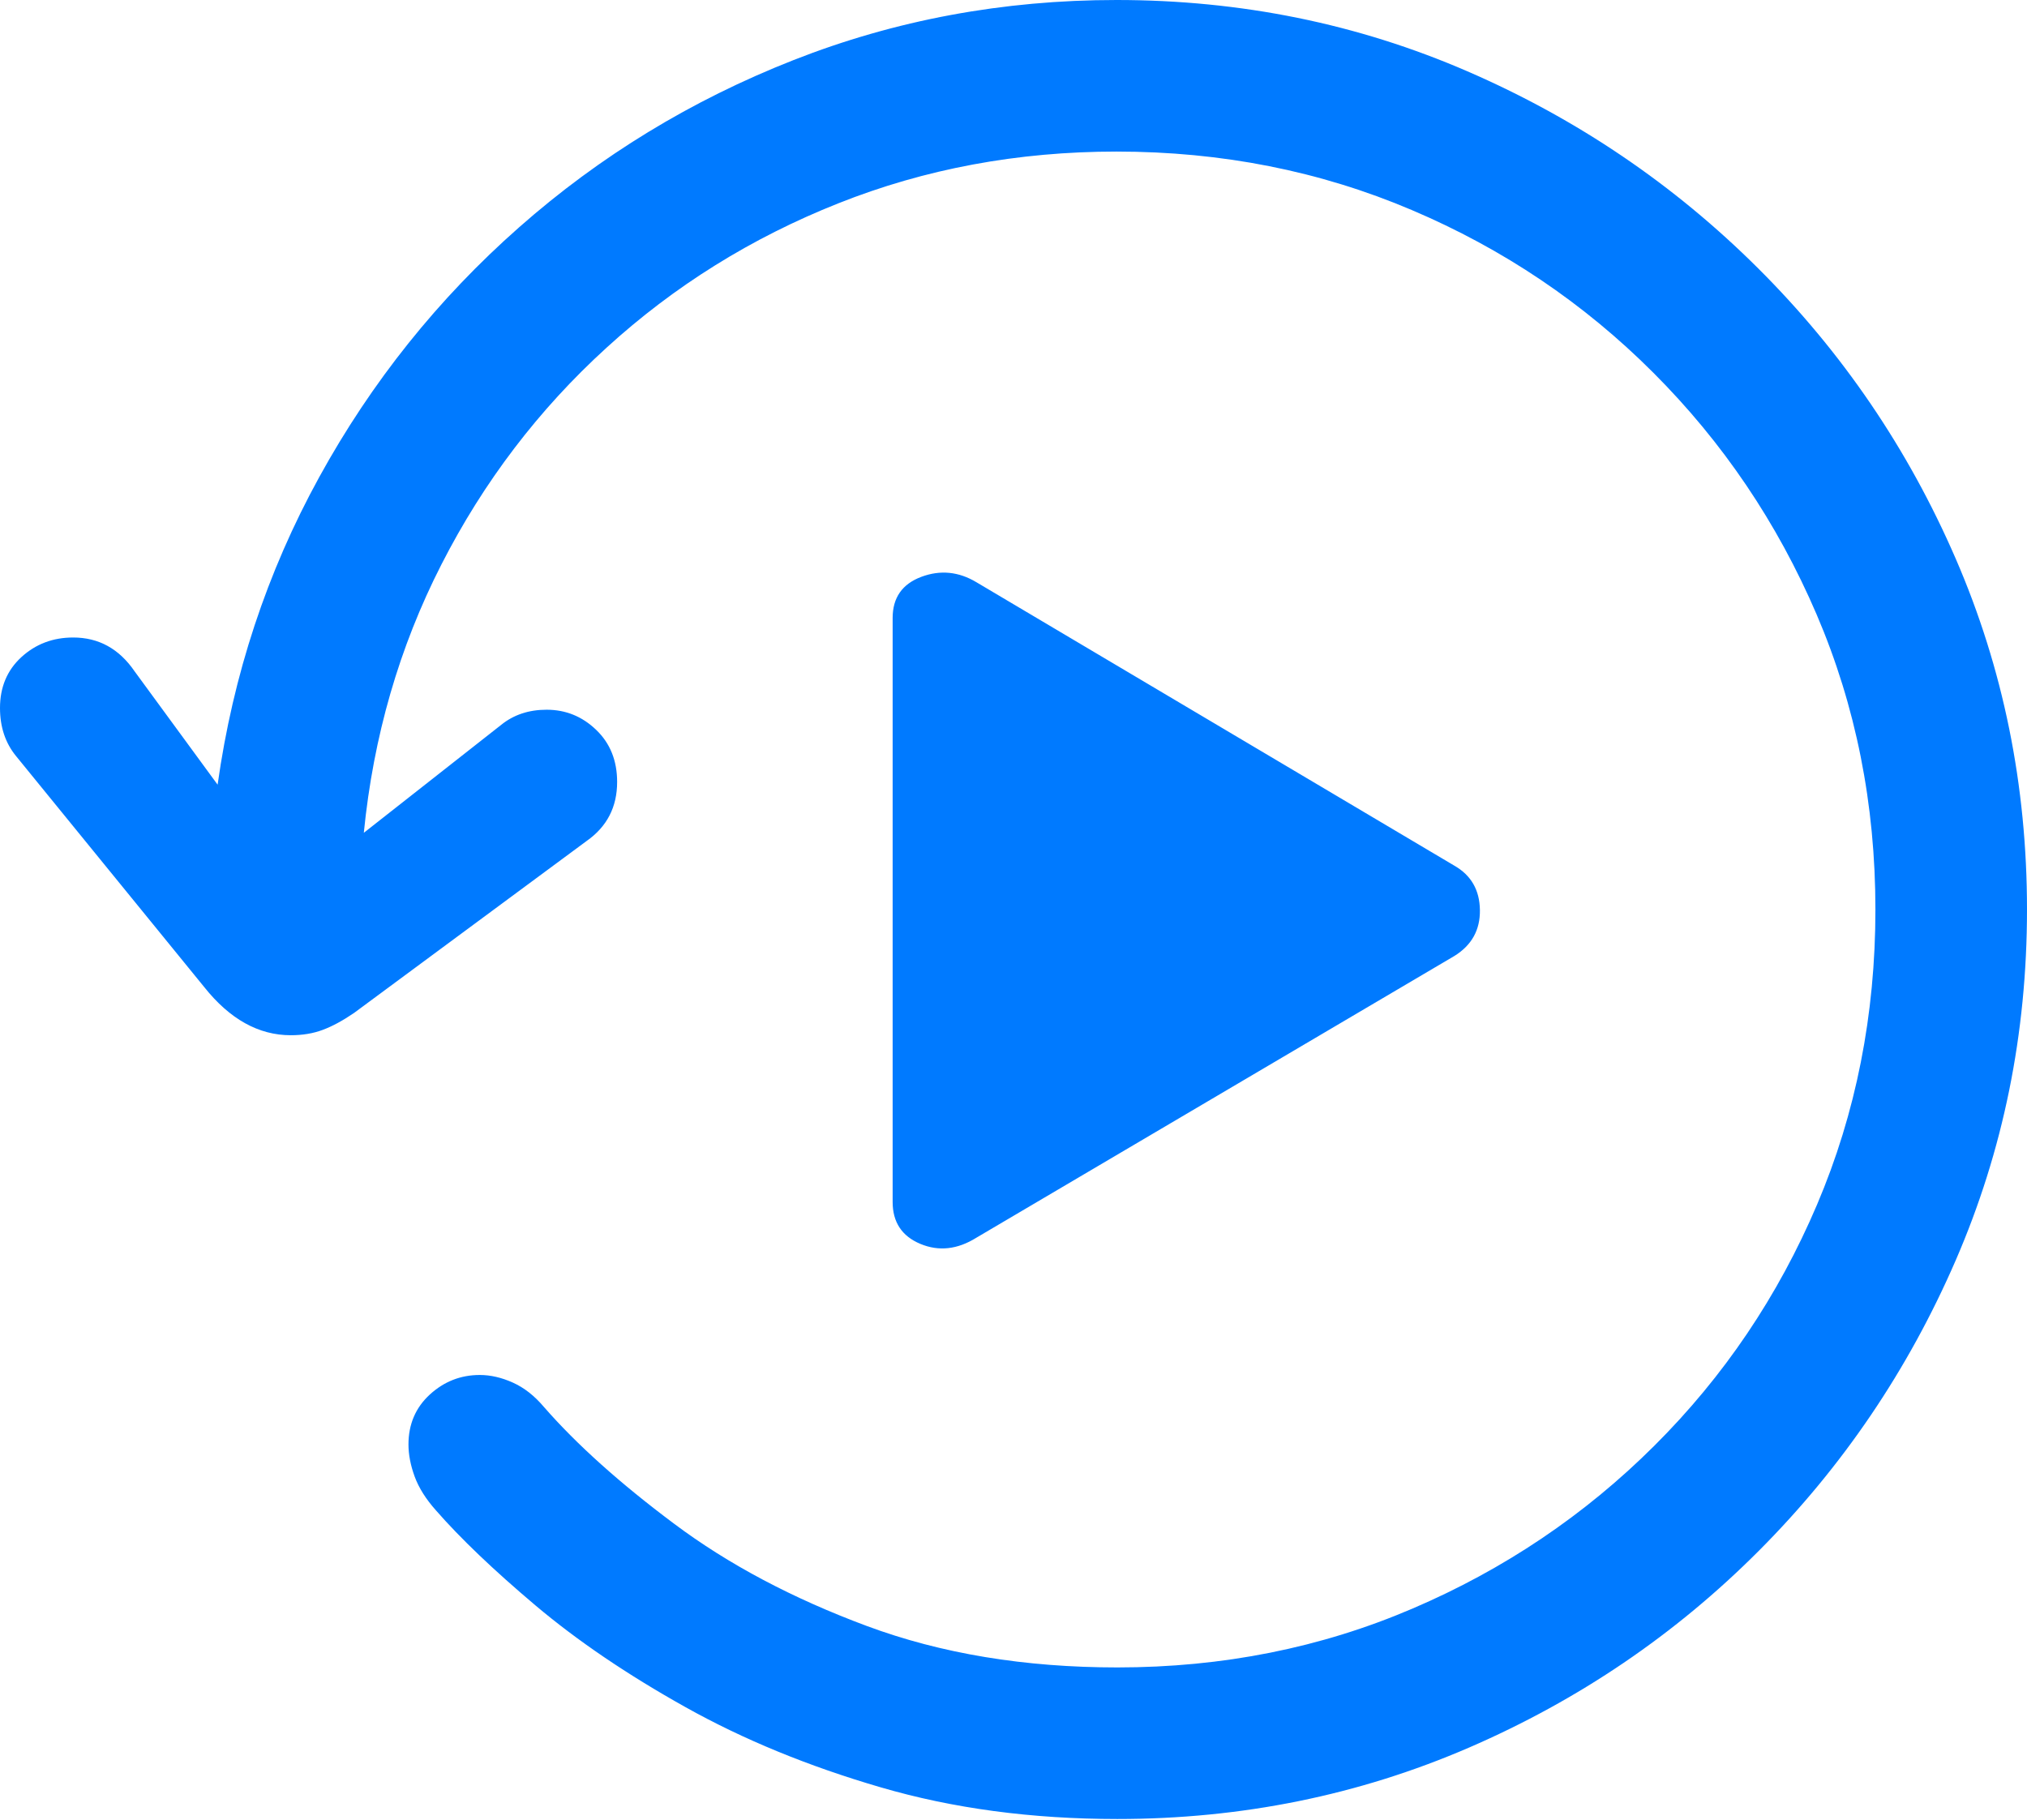 <?xml version="1.0" encoding="UTF-8"?>
<!--Generator: Apple Native CoreSVG 175.5-->
<!DOCTYPE svg
PUBLIC "-//W3C//DTD SVG 1.1//EN"
       "http://www.w3.org/Graphics/SVG/1.1/DTD/svg11.dtd">
<svg version="1.1" xmlns="http://www.w3.org/2000/svg" xmlns:xlink="http://www.w3.org/1999/xlink" width="22.197" height="19.932">
 <g>
  <rect height="19.932" opacity="0" width="22.197" x="0" y="0"/>
  <path d="M9.775 13.164Q9.775 13.496 10.078 13.623Q10.381 13.75 10.693 13.555L15.928 10.469Q16.211 10.293 16.206 9.966Q16.201 9.639 15.928 9.482L10.693 6.377Q10.4 6.201 10.088 6.318Q9.775 6.436 9.775 6.768ZM0 7.754Q0 8.066 0.176 8.281L2.236 10.81Q2.656 11.338 3.184 11.338Q3.379 11.338 3.535 11.279Q3.691 11.221 3.877 11.094L6.426 9.209Q6.758 8.975 6.758 8.564Q6.758 8.213 6.528 7.993Q6.299 7.773 5.986 7.773Q5.693 7.773 5.488 7.939L3.984 9.121Q4.141 7.539 4.834 6.182Q5.527 4.824 6.641 3.809Q7.754 2.793 9.18 2.227Q10.605 1.66 12.227 1.66Q13.955 1.66 15.459 2.3Q16.963 2.939 18.105 4.082Q19.248 5.225 19.893 6.729Q20.537 8.232 20.537 9.961Q20.537 11.69 19.898 13.193Q19.258 14.697 18.115 15.835Q16.973 16.973 15.469 17.617Q13.965 18.262 12.236 18.262Q10.713 18.262 9.492 17.808Q8.271 17.354 7.383 16.689Q6.494 16.025 5.957 15.41Q5.801 15.225 5.615 15.142Q5.43 15.059 5.254 15.059Q4.941 15.059 4.707 15.273Q4.473 15.488 4.473 15.82Q4.473 15.986 4.541 16.172Q4.609 16.357 4.775 16.543Q5.176 17.002 5.864 17.583Q6.553 18.164 7.505 18.696Q8.457 19.229 9.644 19.575Q10.83 19.922 12.236 19.922Q14.277 19.922 16.084 19.141Q17.891 18.359 19.263 16.982Q20.635 15.605 21.416 13.804Q22.197 12.002 22.197 9.961Q22.197 7.92 21.416 6.118Q20.635 4.316 19.253 2.939Q17.871 1.562 16.069 0.781Q14.268 0 12.227 0Q10.361 0 8.687 0.659Q7.012 1.318 5.684 2.49Q4.355 3.662 3.496 5.225Q2.637 6.787 2.383 8.594L1.475 7.354Q1.221 6.982 0.801 6.982Q0.469 6.982 0.234 7.197Q0 7.412 0 7.754Z" fill="#007aff"/>
 </g>
</svg>
